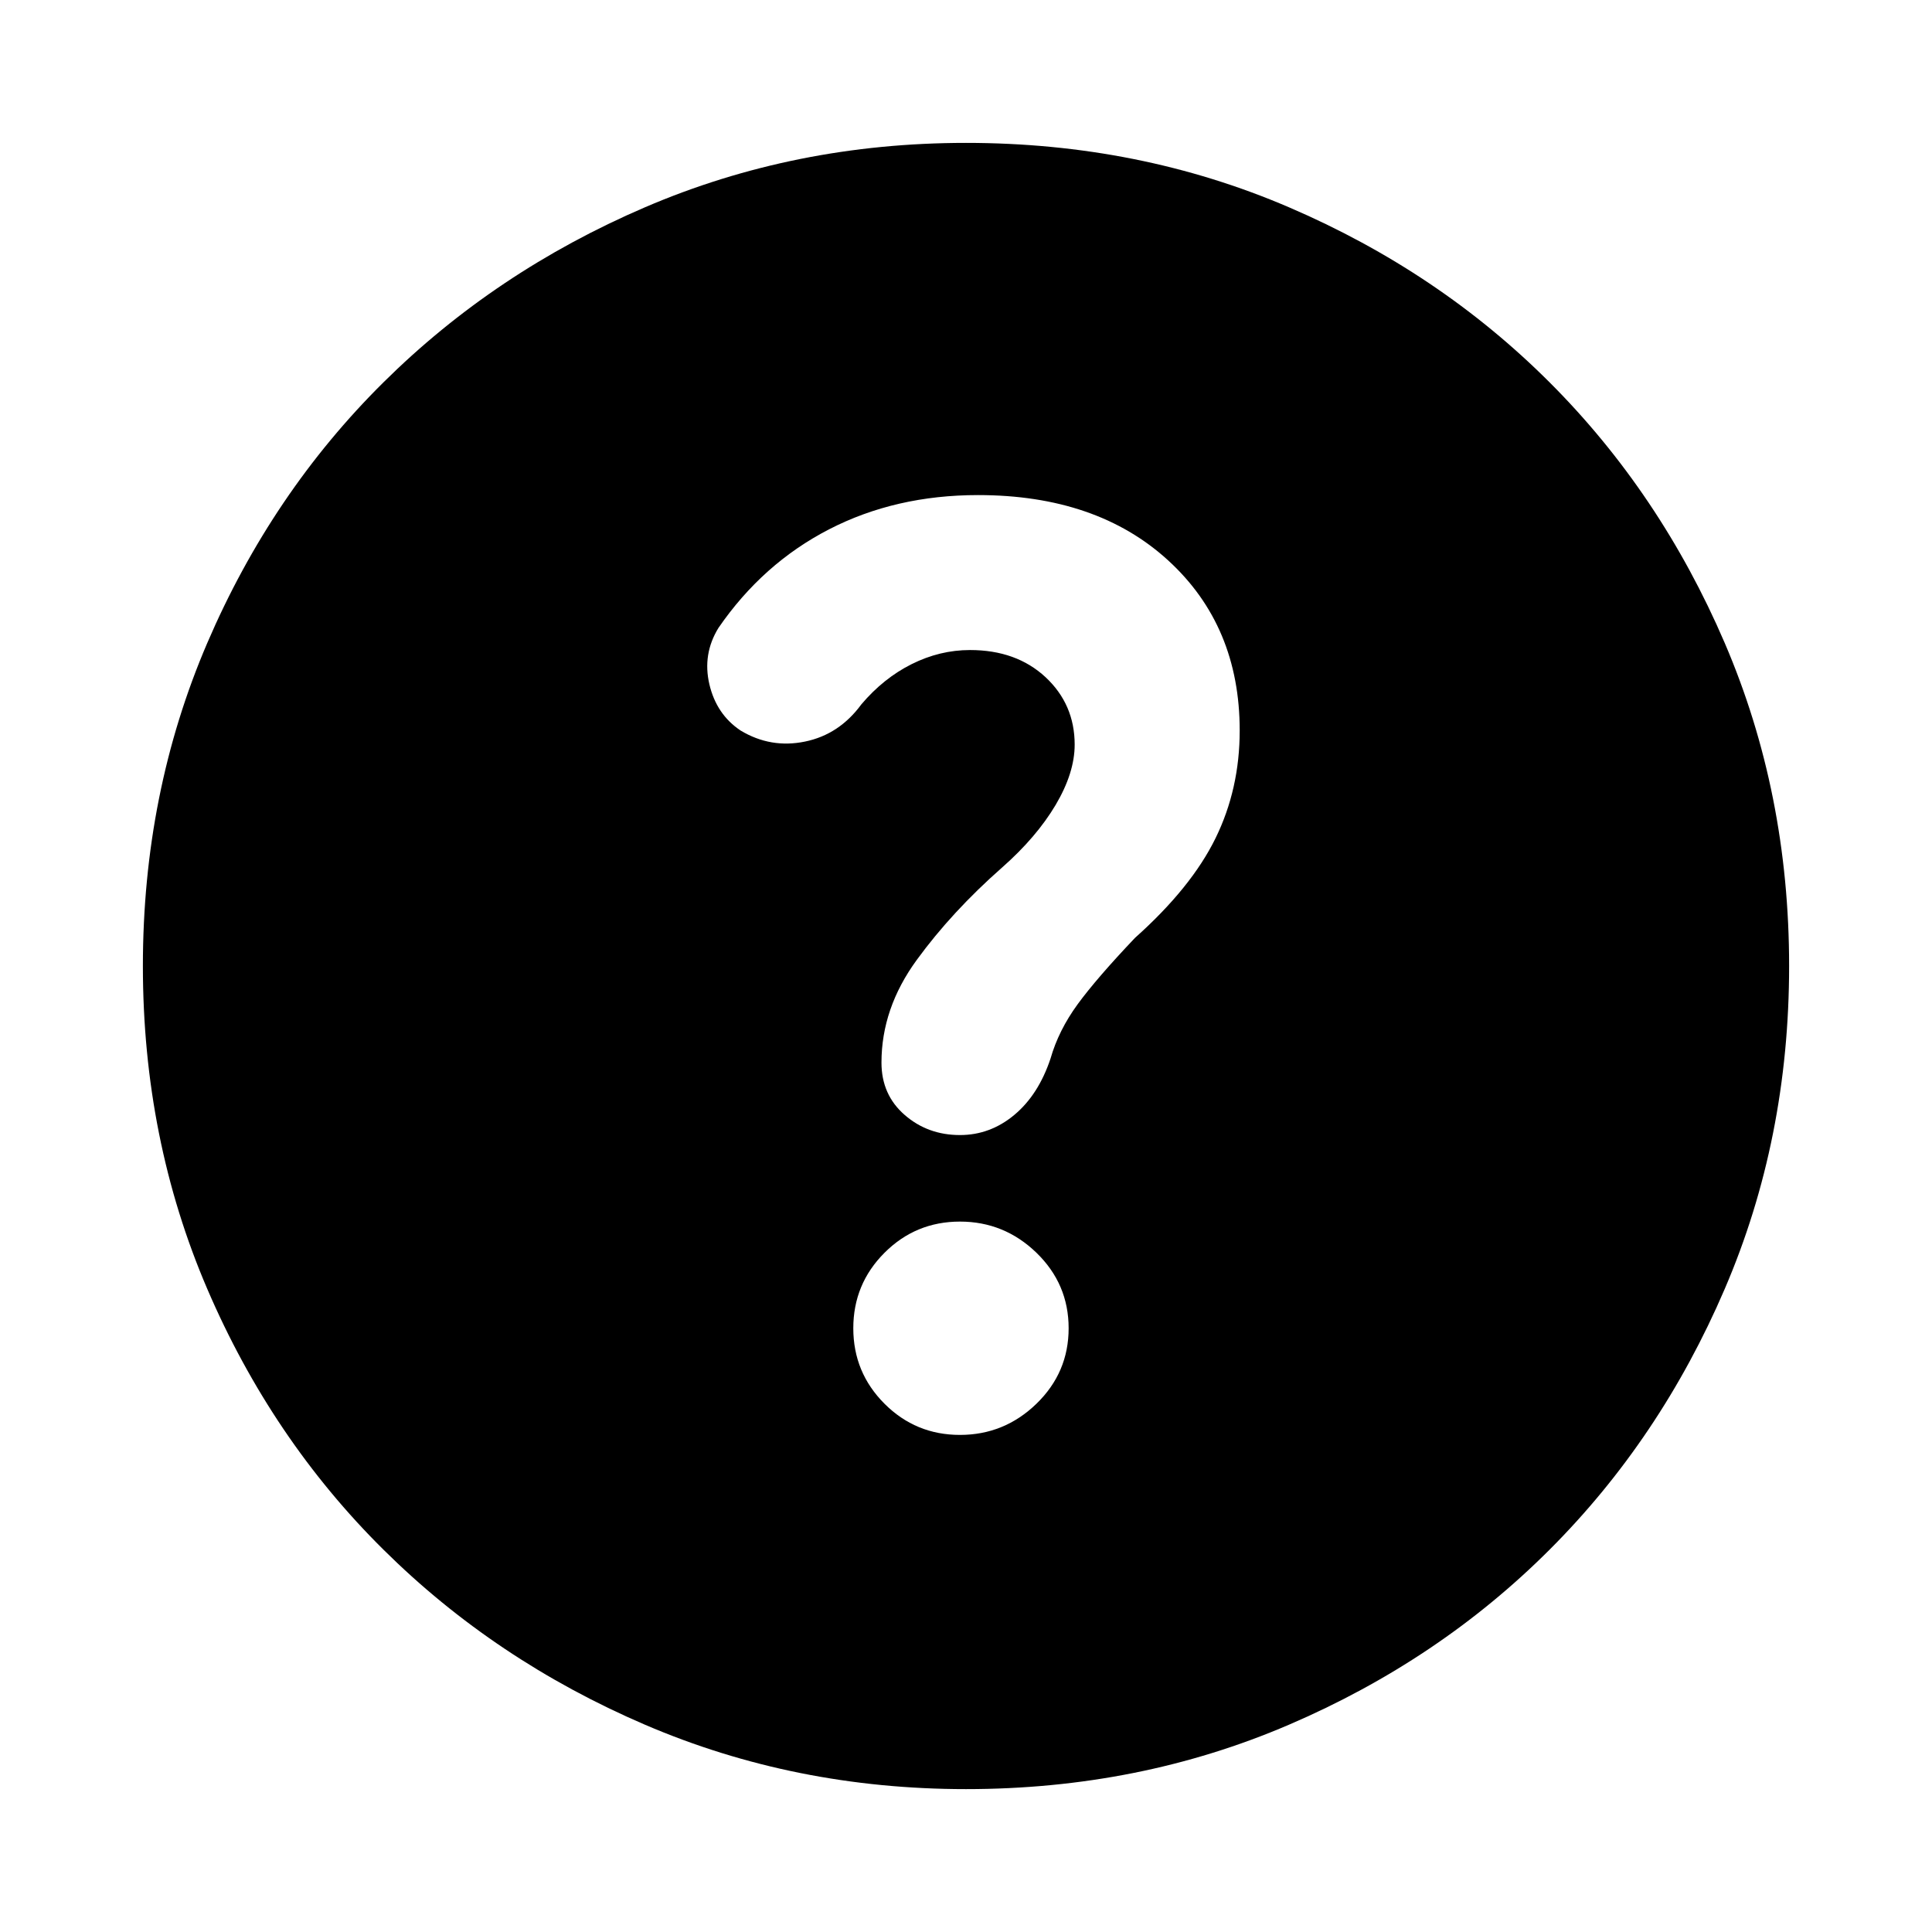 <svg xmlns="http://www.w3.org/2000/svg" height="24" width="24"><path d="M11.925 17.825q.55 0 .95-.387.4-.388.4-.938 0-.55-.4-.938-.4-.387-.95-.387-.55 0-.937.387-.388.388-.388.938 0 .55.388.938.387.387.937.387Zm.125-9.75q.575 0 .938.337.362.338.362.838 0 .35-.237.75-.238.4-.663.775-.625.55-1.062 1.15-.438.6-.438 1.275 0 .4.288.65.287.25.687.25.375 0 .675-.25.3-.25.45-.7.1-.35.337-.675.238-.325.713-.825.7-.625 1-1.238.3-.612.3-1.337 0-1.3-.888-2.113-.887-.812-2.362-.812-1.025 0-1.85.425Q9.475 7 8.925 7.8q-.2.325-.113.7.088.375.388.575.375.225.8.137.425-.087.7-.462.275-.325.625-.5t.725-.175ZM12 22.225q-2.125 0-3.988-.8-1.862-.8-3.249-2.175-1.388-1.375-2.188-3.238-.8-1.862-.8-4.012 0-2.15.8-4.013.8-1.862 2.188-3.237Q6.15 3.375 8.012 2.575q1.863-.8 3.988-.8 2.15 0 4.012.8 1.863.8 3.238 2.175 1.375 1.375 2.175 3.237.8 1.863.8 4.013t-.8 4.012q-.8 1.863-2.175 3.238-1.375 1.375-3.238 2.175-1.862.8-4.012.8Z"/></svg>